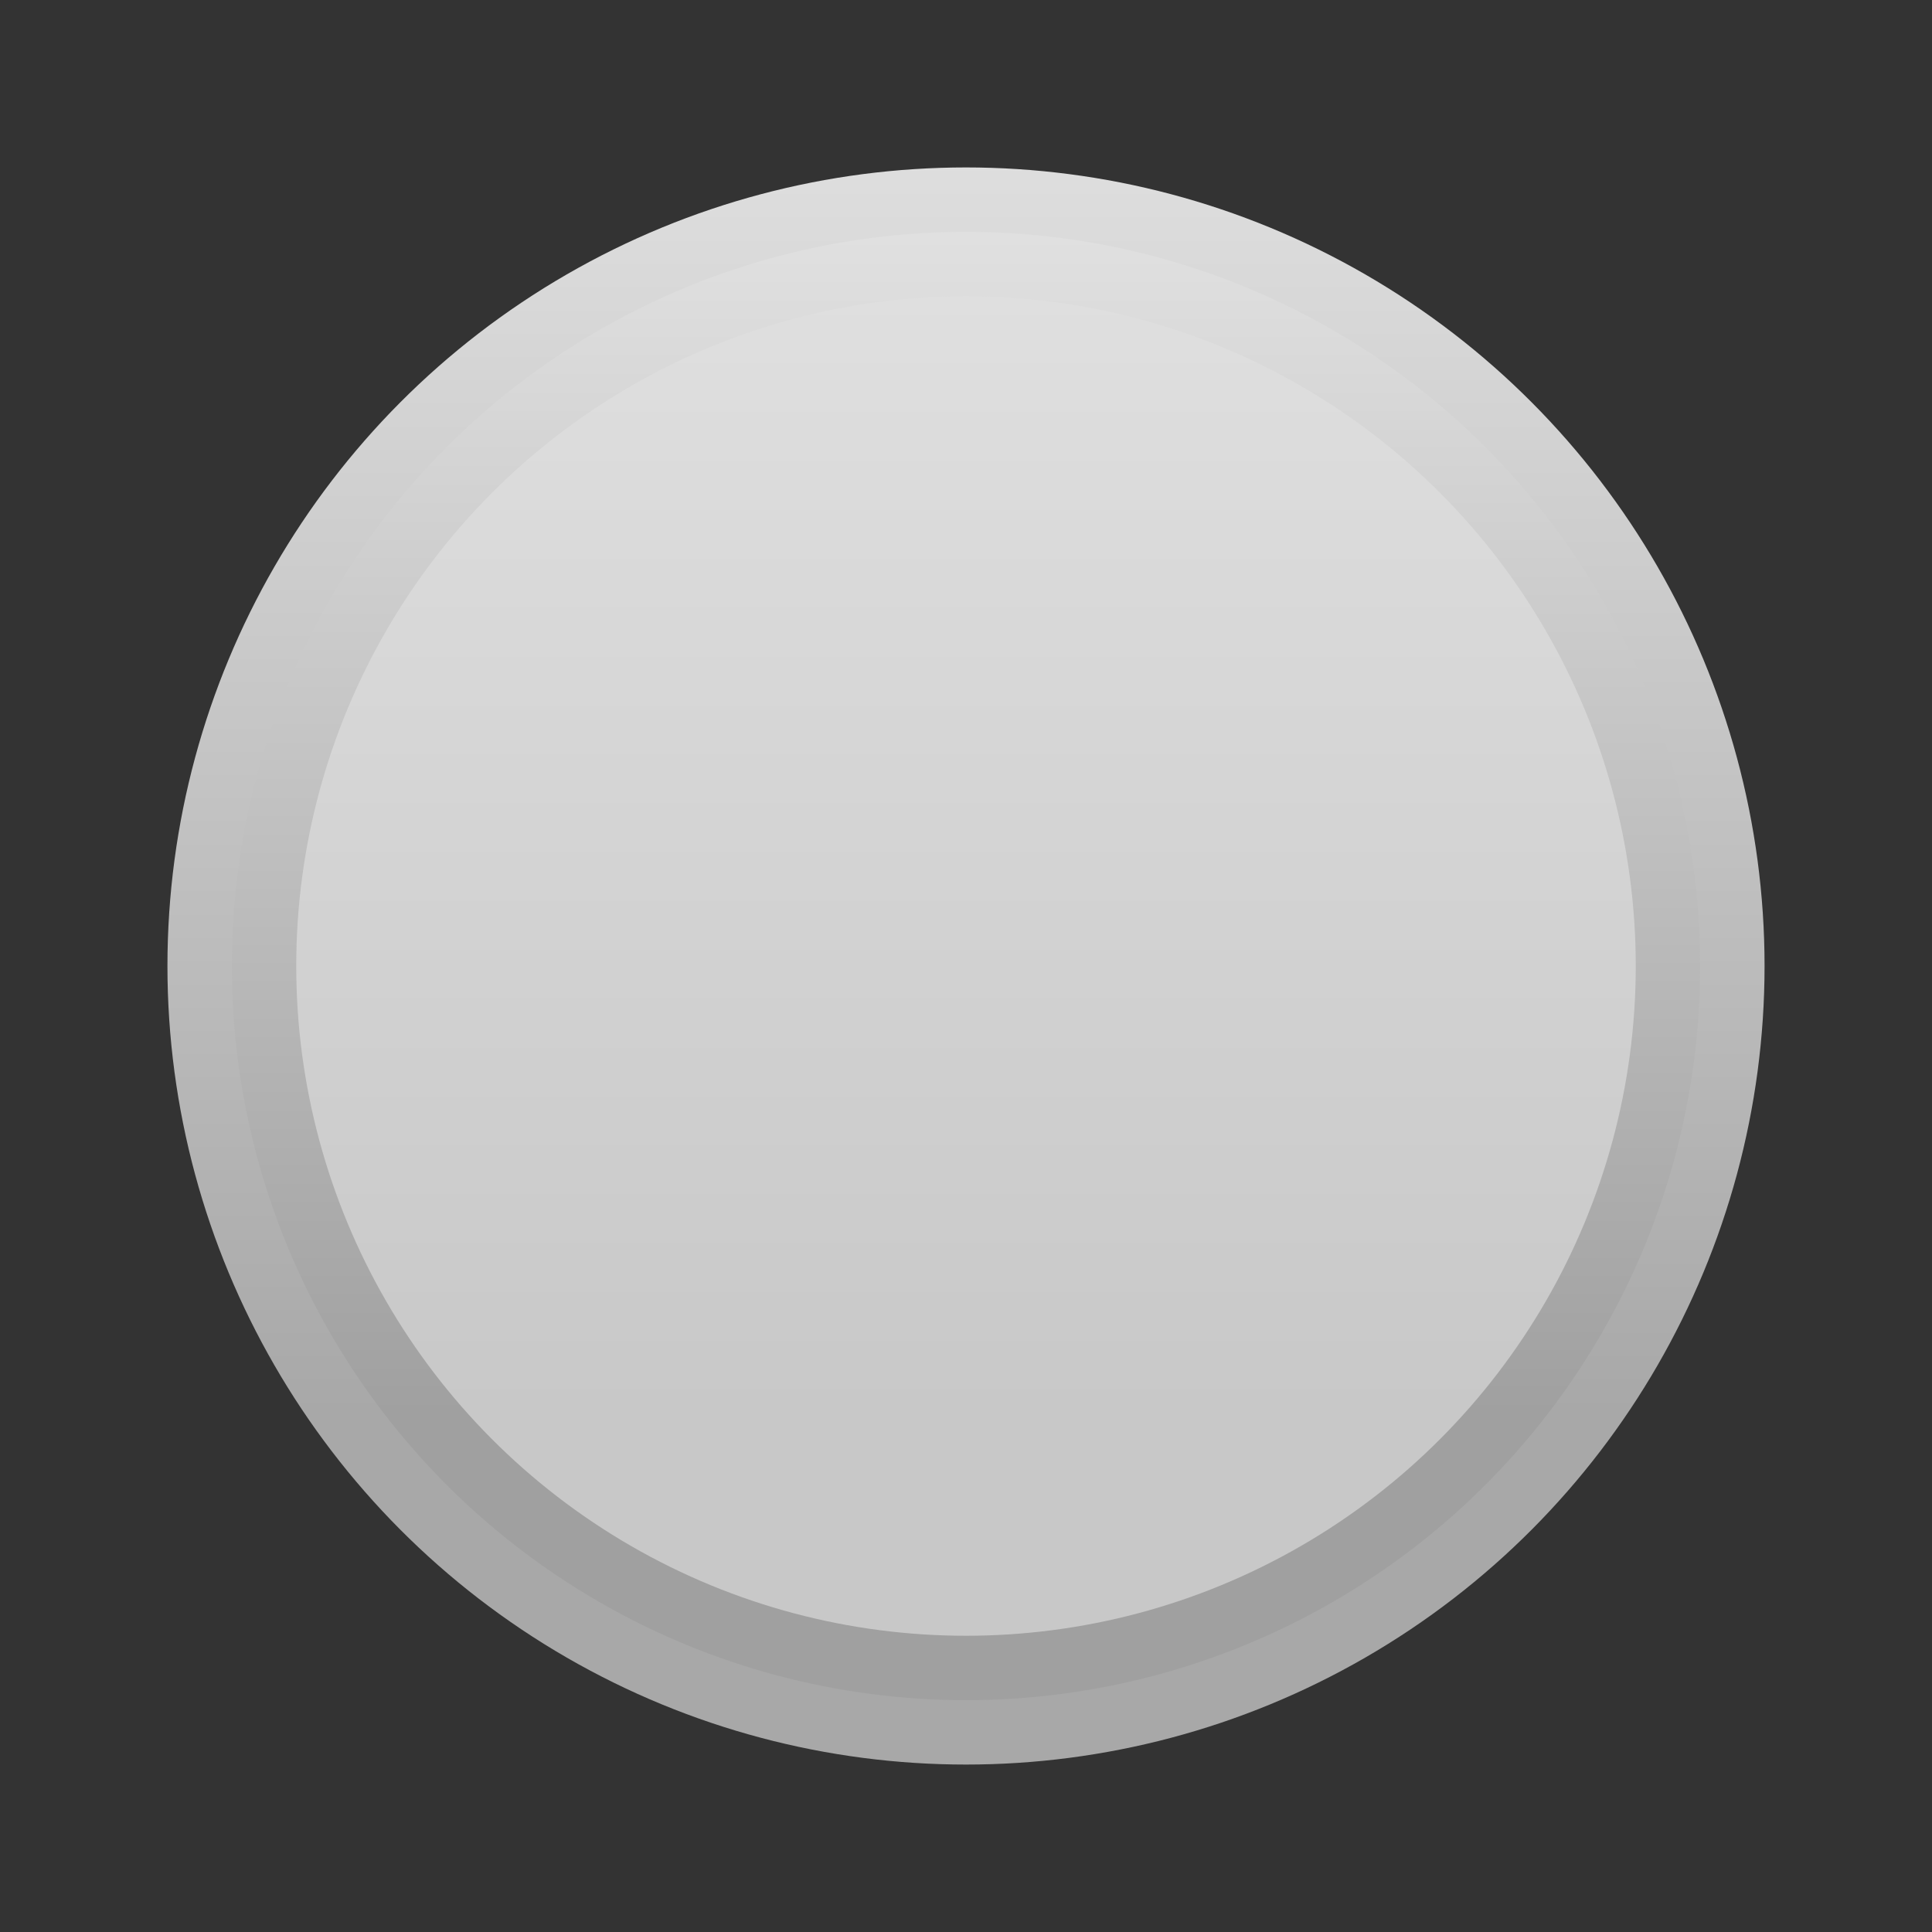 <?xml version="1.0" encoding="UTF-8" standalone="no"?>
<svg
   version="1.0"
   id="screwcapmed"
   x="0px" y="0px" width="15" height="15"
   viewBox="0 0 15 15"
   xml:space="preserve"
   xmlns="http://www.w3.org/2000/svg"
   xmlns:svg="http://www.w3.org/2000/svg">
<rect x="0" y="0" width="15" height="15" fill="#333333" stroke="none"/>
<linearGradient id="SVGID_1"
   gradientUnits="userSpaceOnUse"
   x1="221" y1="6477" x2="232" y2="6477"
   gradientTransform="matrix(0,1,1,0,-6477,-221)">
	<stop offset="0" style="stop-color:#e5e5e5" />
	<stop offset="1" style="stop-color:#a8a8a8" />
</linearGradient>
<linearGradient id="SVGID_2"
   gradientUnits="userSpaceOnUse"
   x1="221" y1="6477" x2="232" y2="6477"
   gradientTransform="matrix(0,1,1,0,-6477,-221)">
	<stop offset="0" style="stop-color:#ededed" />
	<stop offset="1" style="stop-color:#a0a0a0" />
</linearGradient>
<linearGradient id="SVGID_3"
   gradientUnits="userSpaceOnUse"
   x1="221" y1="6477" x2="232" y2="6477"
   gradientTransform="matrix(0,1,1,0,-6477,-221)">
	<stop offset="0" style="stop-color:#e5e5e5" />
	<stop offset="1" style="stop-color:#c8c8c8" />
</linearGradient>
<g id="cap">
	<circle fill="url(#SVGID_1)"
      cx="7.5" cy="7.5" r="6.2"
      style="fill:url(#SVGID_1)" />
	<circle fill="url(#SVGID_2)"
      cx="7.5" cy="7.5" r="5.7"
      style="fill:url(#SVGID_2)" />
	<circle fill="url(#SVGID_3)"
      cx="7.5" cy="7.5" r="5.2"
      style="fill:url(#SVGID_3)" />
</g>
</svg>
